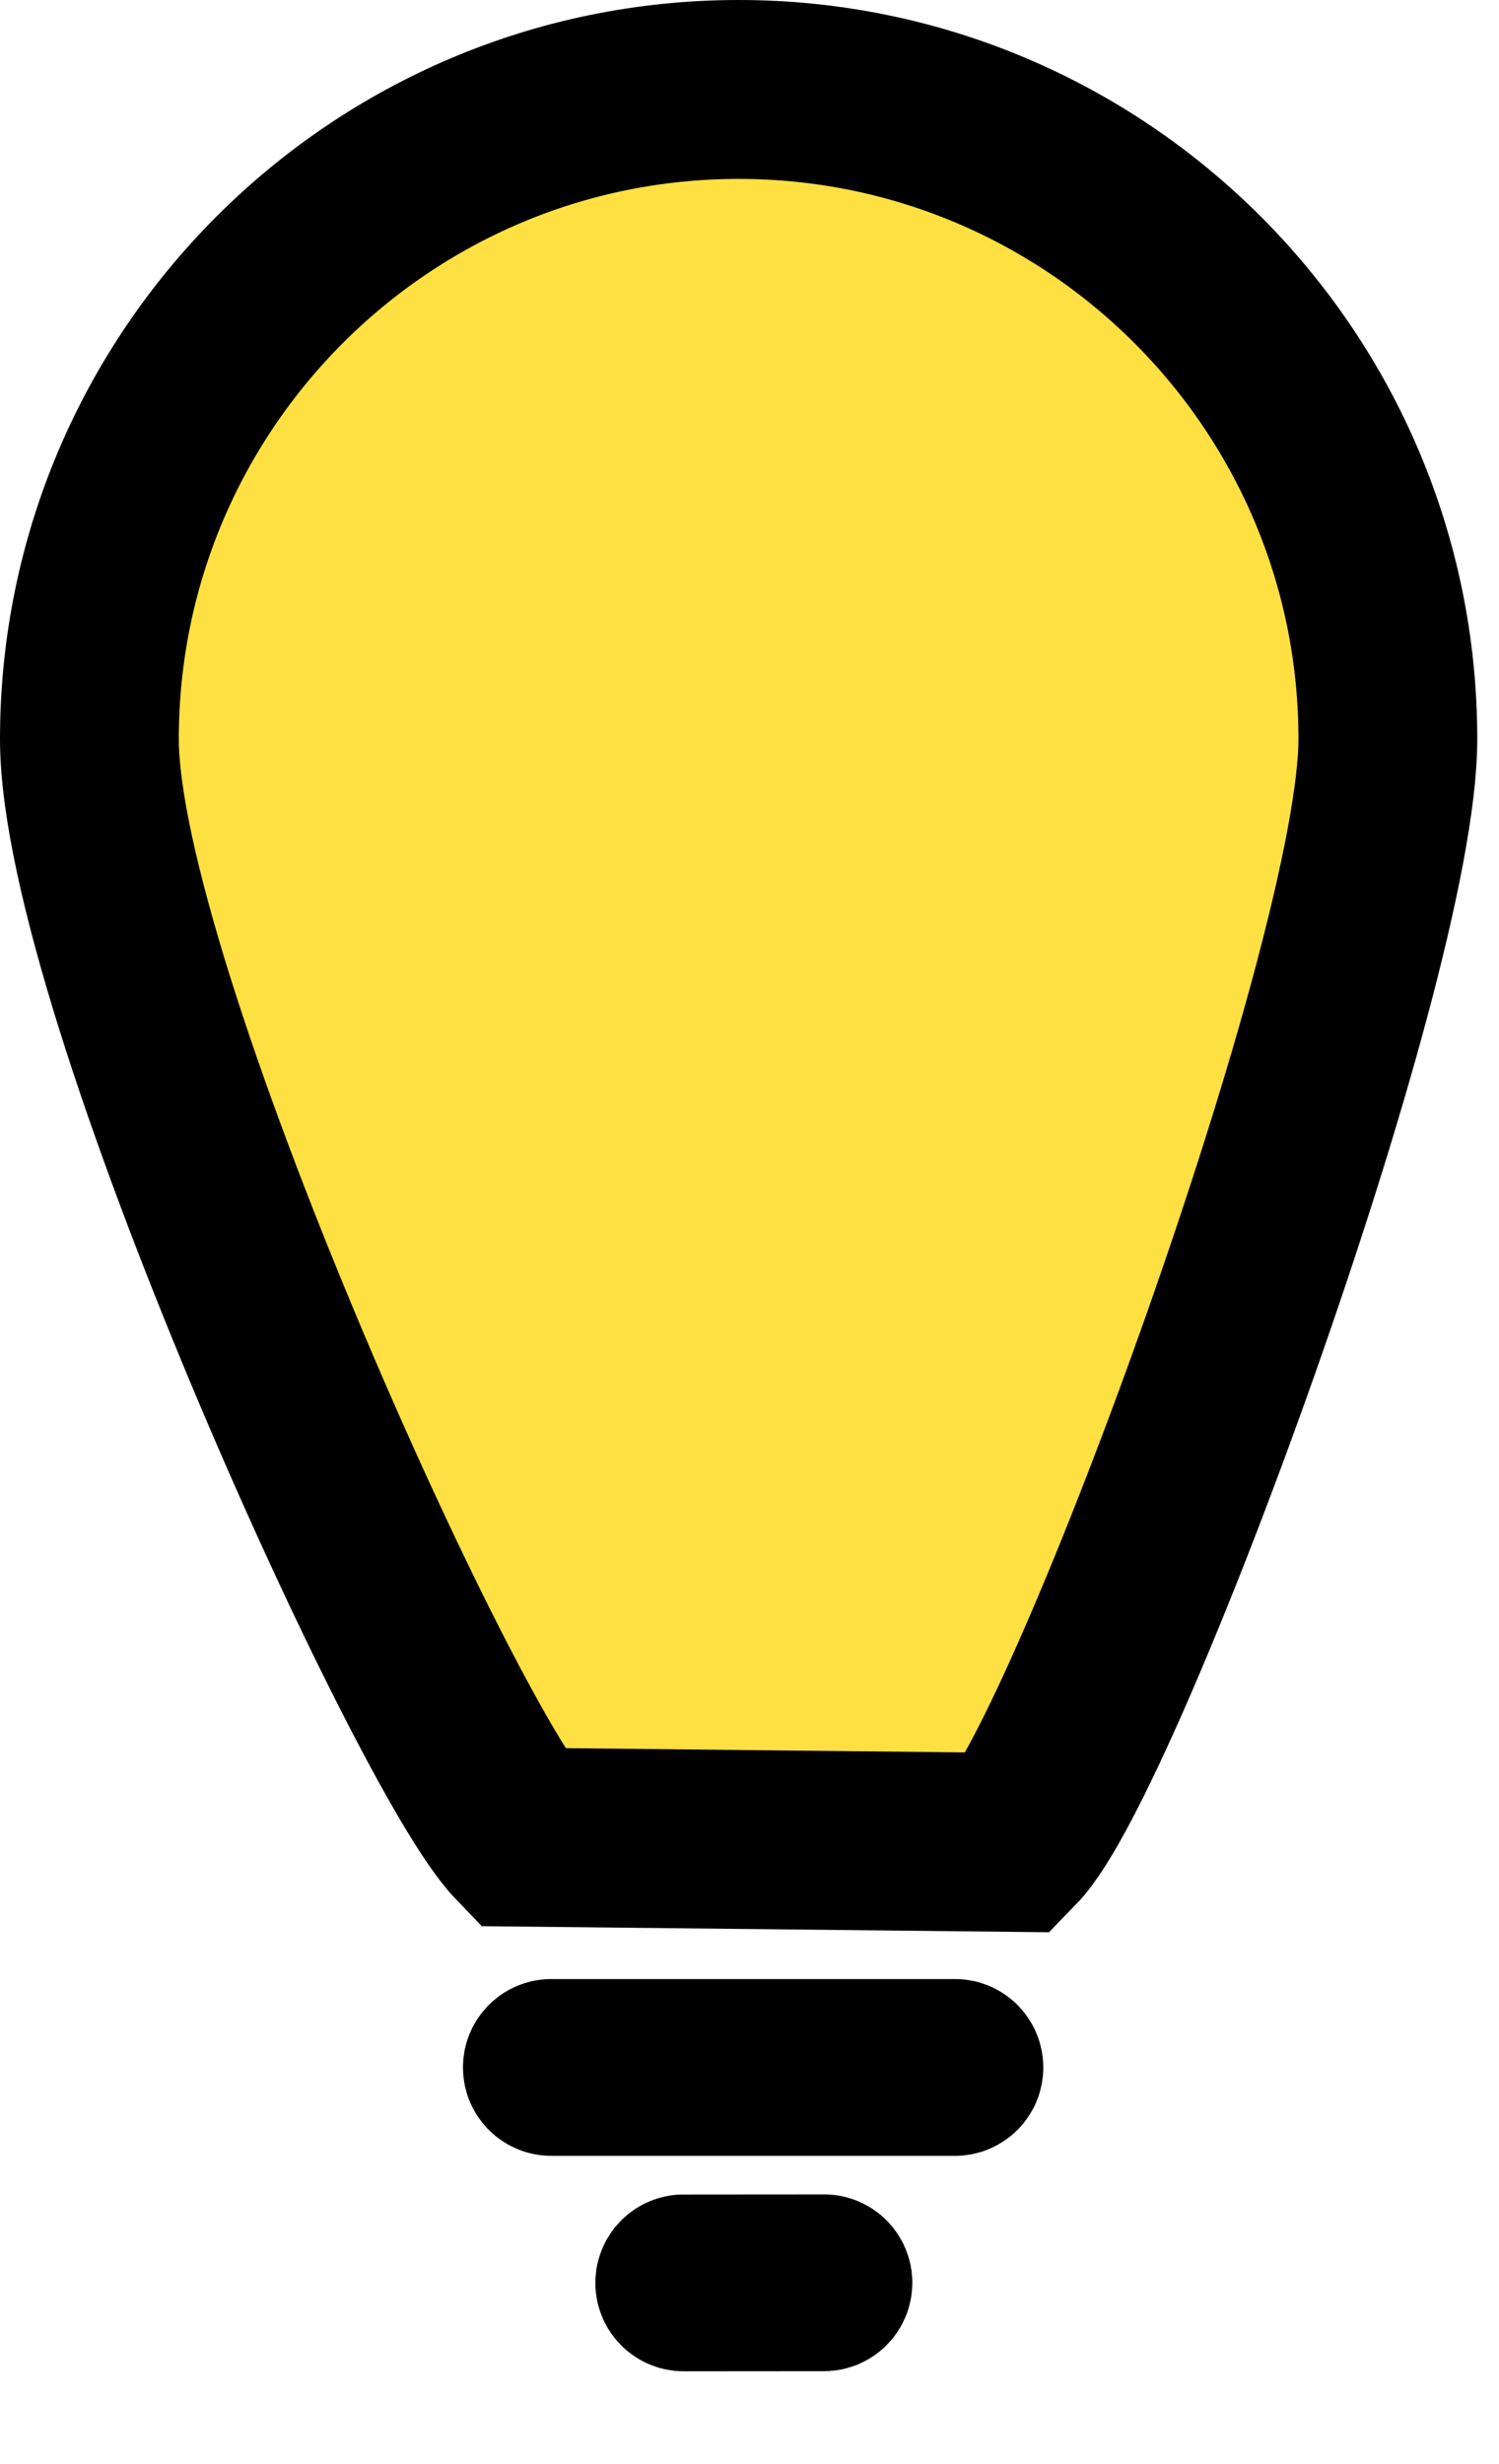 <svg width="100%" height="100%" viewBox="0 0 14 23" version="1.1" xmlns="http://www.w3.org/2000/svg"><path d="M8.919,18.473l0.035,0l0.035,0.003l0.035,0.003l0.034,0.006l0.035,0.006l0.034,0.008l0.033,0.01l0.034,0.011l0.033,0.012l0.032,0.014l0.031,0.015l0.031,0.016l0.03,0.018l0.03,0.019l0.028,0.02l0.028,0.022l0.027,0.022l0.026,0.024l0.025,0.025l0.023,0.026l0.023,0.026l0.021,0.028l0.02,0.029l0.019,0.029l0.018,0.03l0.017,0.031l0.015,0.032l0.013,0.032l0.013,0.033l0.011,0.033l0.009,0.034l0.008,0.034l0.007,0.034l0.005,0.035l0.004,0.035l0.002,0.035l0.001,0.035l-0.001,0.035l-0.002,0.035l-0.004,0.034l-0.005,0.035l-0.007,0.034l-0.008,0.035l-0.009,0.033l-0.011,0.034l-0.013,0.032l-0.013,0.033l-0.015,0.031l-0.017,0.031l-0.018,0.03l-0.019,0.03l-0.02,0.028l-0.021,0.028l-0.023,0.027l-0.023,0.026l-0.025,0.024l-0.026,0.024l-0.027,0.023l-0.028,0.021l-0.028,0.02l-0.03,0.019l-0.03,0.018l-0.031,0.016l-0.031,0.015l-0.032,0.014l-0.033,0.013l-0.034,0.011l-0.033,0.009l-0.034,0.008l-0.035,0.007l-0.034,0.005l-0.035,0.004l-0.035,0.002l-0.035,0.001l-3.77,0l-0.035,-0.001l-0.035,-0.002l-0.035,-0.004l-0.035,-0.005l-0.034,-0.007l-0.034,-0.008l-0.034,-0.009l-0.033,-0.011l-0.033,-0.013l-0.032,-0.014l-0.032,-0.015l-0.03,-0.016l-0.031,-0.018l-0.029,-0.019l-0.029,-0.02l-0.027,-0.021l-0.027,-0.023l-0.026,-0.024l-0.025,-0.024l-0.023,-0.026l-0.023,-0.027l-0.021,-0.028l-0.021,-0.028l-0.019,-0.03l-0.017,-0.03l-0.017,-0.031l-0.015,-0.031l-0.014,-0.033l-0.012,-0.032l-0.011,-0.034l-0.009,-0.033l-0.009,-0.035l-0.006,-0.034l-0.005,-0.035l-0.004,-0.034l-0.002,-0.035l-0.001,-0.035l0.001,-0.035l0.002,-0.035l0.004,-0.035l0.005,-0.035l0.006,-0.034l0.009,-0.034l0.009,-0.034l0.011,-0.033l0.012,-0.033l0.014,-0.032l0.015,-0.032l0.017,-0.031l0.017,-0.03l0.019,-0.029l0.021,-0.029l0.021,-0.028l0.023,-0.026l0.023,-0.026l0.025,-0.025l0.026,-0.024l0.027,-0.022l0.027,-0.022l0.029,-0.02l0.029,-0.019l0.031,-0.018l0.03,-0.016l0.032,-0.015l0.032,-0.014l0.033,-0.012l0.033,-0.011l0.034,-0.01l0.034,-0.008l0.034,-0.006l0.035,-0.006l0.035,-0.003l0.035,-0.003l0.035,0l3.77,0Z"/><path d="M7.716,20.483l0.02,0.001l0.021,0.001l0.021,0.002l0.02,0.002l0.021,0.003l0.02,0.003l0.021,0.004l0.02,0.005l0.02,0.004l0.02,0.006l0.02,0.006l0.02,0.006l0.019,0.007l0.02,0.007l0.019,0.008l0.019,0.009l0.019,0.008l0.018,0.01l0.018,0.009l0.019,0.011l0.017,0.01l0.018,0.011l0.017,0.012l0.017,0.012l0.017,0.012l0.016,0.013l0.016,0.013l0.016,0.014l0.015,0.014l0.015,0.014l0.014,0.015l0.015,0.015l0.013,0.016l0.014,0.015l0.013,0.016l0.012,0.017l0.013,0.017l0.011,0.017l0.012,0.017l0.011,0.018l0.01,0.018l0.01,0.018l0.01,0.018l0.009,0.019l0.008,0.019l0.009,0.019l0.007,0.019l0.007,0.02l0.007,0.019l0.006,0.02l0.006,0.02l0.005,0.02l0.005,0.02l0.004,0.02l0.003,0.021l0.004,0.02l0.002,0.021l0.002,0.021l0.002,0.02l0.001,0.021l0.001,0.021l0,0.02l-0.001,0.021l-0.001,0.021l-0.002,0.021l-0.002,0.02l-0.002,0.021l-0.003,0.02l-0.004,0.021l-0.004,0.02l-0.005,0.02l-0.005,0.02l-0.005,0.02l-0.007,0.02l-0.006,0.02l-0.007,0.019l-0.008,0.019l-0.008,0.02l-0.009,0.018l-0.009,0.019l-0.009,0.018l-0.01,0.019l-0.011,0.018l-0.011,0.017l-0.011,0.018l-0.012,0.017l-0.012,0.016l-0.012,0.017l-0.013,0.016l-0.014,0.016l-0.014,0.015l-0.014,0.015l-0.014,0.015l-0.015,0.015l-0.015,0.014l-0.016,0.013l-0.016,0.014l-0.016,0.012l-0.017,0.013l-0.017,0.012l-0.017,0.011l-0.018,0.011l-0.017,0.011l-0.018,0.01l-0.019,0.01l-0.018,0.009l-0.019,0.009l-0.019,0.009l-0.019,0.008l-0.019,0.007l-0.02,0.007l-0.02,0.006l-0.02,0.006l-0.02,0.006l-0.02,0.005l-0.02,0.004l-0.02,0.004l-0.021,0.003l-0.02,0.003l-0.021,0.002l-0.021,0.002l-0.02,0.002l-0.021,0l-0.021,0.001l-1.31,0.001l-0.021,-0.001l-0.02,0l-0.021,-0.002l-0.021,-0.001l-0.02,-0.003l-0.021,-0.003l-0.02,-0.003l-0.021,-0.004l-0.02,-0.004l-0.02,-0.005l-0.02,-0.005l-0.02,-0.006l-0.02,-0.007l-0.019,-0.007l-0.02,-0.007l-0.019,-0.008l-0.019,-0.008l-0.018,-0.009l-0.019,-0.009l-0.018,-0.01l-0.018,-0.01l-0.018,-0.011l-0.018,-0.011l-0.017,-0.012l-0.017,-0.011l-0.016,-0.013l-0.017,-0.013l-0.016,-0.013l-0.015,-0.013l-0.016,-0.014l-0.015,-0.015l-0.014,-0.015l-0.014,-0.015l-0.014,-0.015l-0.014,-0.016l-0.013,-0.016l-0.012,-0.017l-0.013,-0.016l-0.011,-0.017l-0.012,-0.018l-0.011,-0.017l-0.01,-0.018l-0.01,-0.018l-0.01,-0.019l-0.009,-0.018l-0.008,-0.019l-0.008,-0.019l-0.008,-0.02l-0.007,-0.019l-0.007,-0.02l-0.006,-0.02l-0.006,-0.019l-0.005,-0.021l-0.005,-0.02l-0.004,-0.02l-0.003,-0.02l-0.003,-0.021l-0.003,-0.021l-0.002,-0.02l-0.002,-0.021l-0.001,-0.021l0,-0.02l0,-0.021l0,-0.021l0.001,-0.02l0.002,-0.021l0.002,-0.021l0.002,-0.02l0.003,-0.021l0.004,-0.02l0.004,-0.021l0.005,-0.02l0.005,-0.02l0.006,-0.02l0.006,-0.02l0.006,-0.019l0.008,-0.02l0.007,-0.019l0.008,-0.019l0.009,-0.019l0.009,-0.019l0.009,-0.018l0.01,-0.018l0.011,-0.018l0.011,-0.018l0.011,-0.017l0.012,-0.017l0.012,-0.017l0.012,-0.017l0.013,-0.016l0.014,-0.015l0.014,-0.016l0.014,-0.015l0.014,-0.015l0.015,-0.014l0.016,-0.014l0.015,-0.014l0.016,-0.013l0.017,-0.013l0.016,-0.012l0.017,-0.012l0.017,-0.012l0.018,-0.011l0.018,-0.011l0.018,-0.01l0.018,-0.01l0.018,-0.009l0.019,-0.009l0.019,-0.008l0.019,-0.008l0.02,-0.008l0.019,-0.006l0.02,-0.007l0.02,-0.006l0.02,-0.005l0.02,-0.005l0.02,-0.005l0.021,-0.003l0.02,-0.004l0.021,-0.003l0.02,-0.002l0.021,-0.002l0.02,-0.001l0.021,-0.001l0.021,0l1.31,-0.001l0.021,0Z"/><path d="M6.898,0.835c3.347,0 6.064,2.717 6.064,6.063c0,2.092 -2.726,9.489 -3.514,10.299l-4.589,-0.049c-0.789,-0.822 -4.024,-7.92 -4.024,-10.25c0,-3.346 2.717,-6.063 6.063,-6.063Z" fill="#ffe042" stroke="#000" stroke-width="1.67px"/></svg>